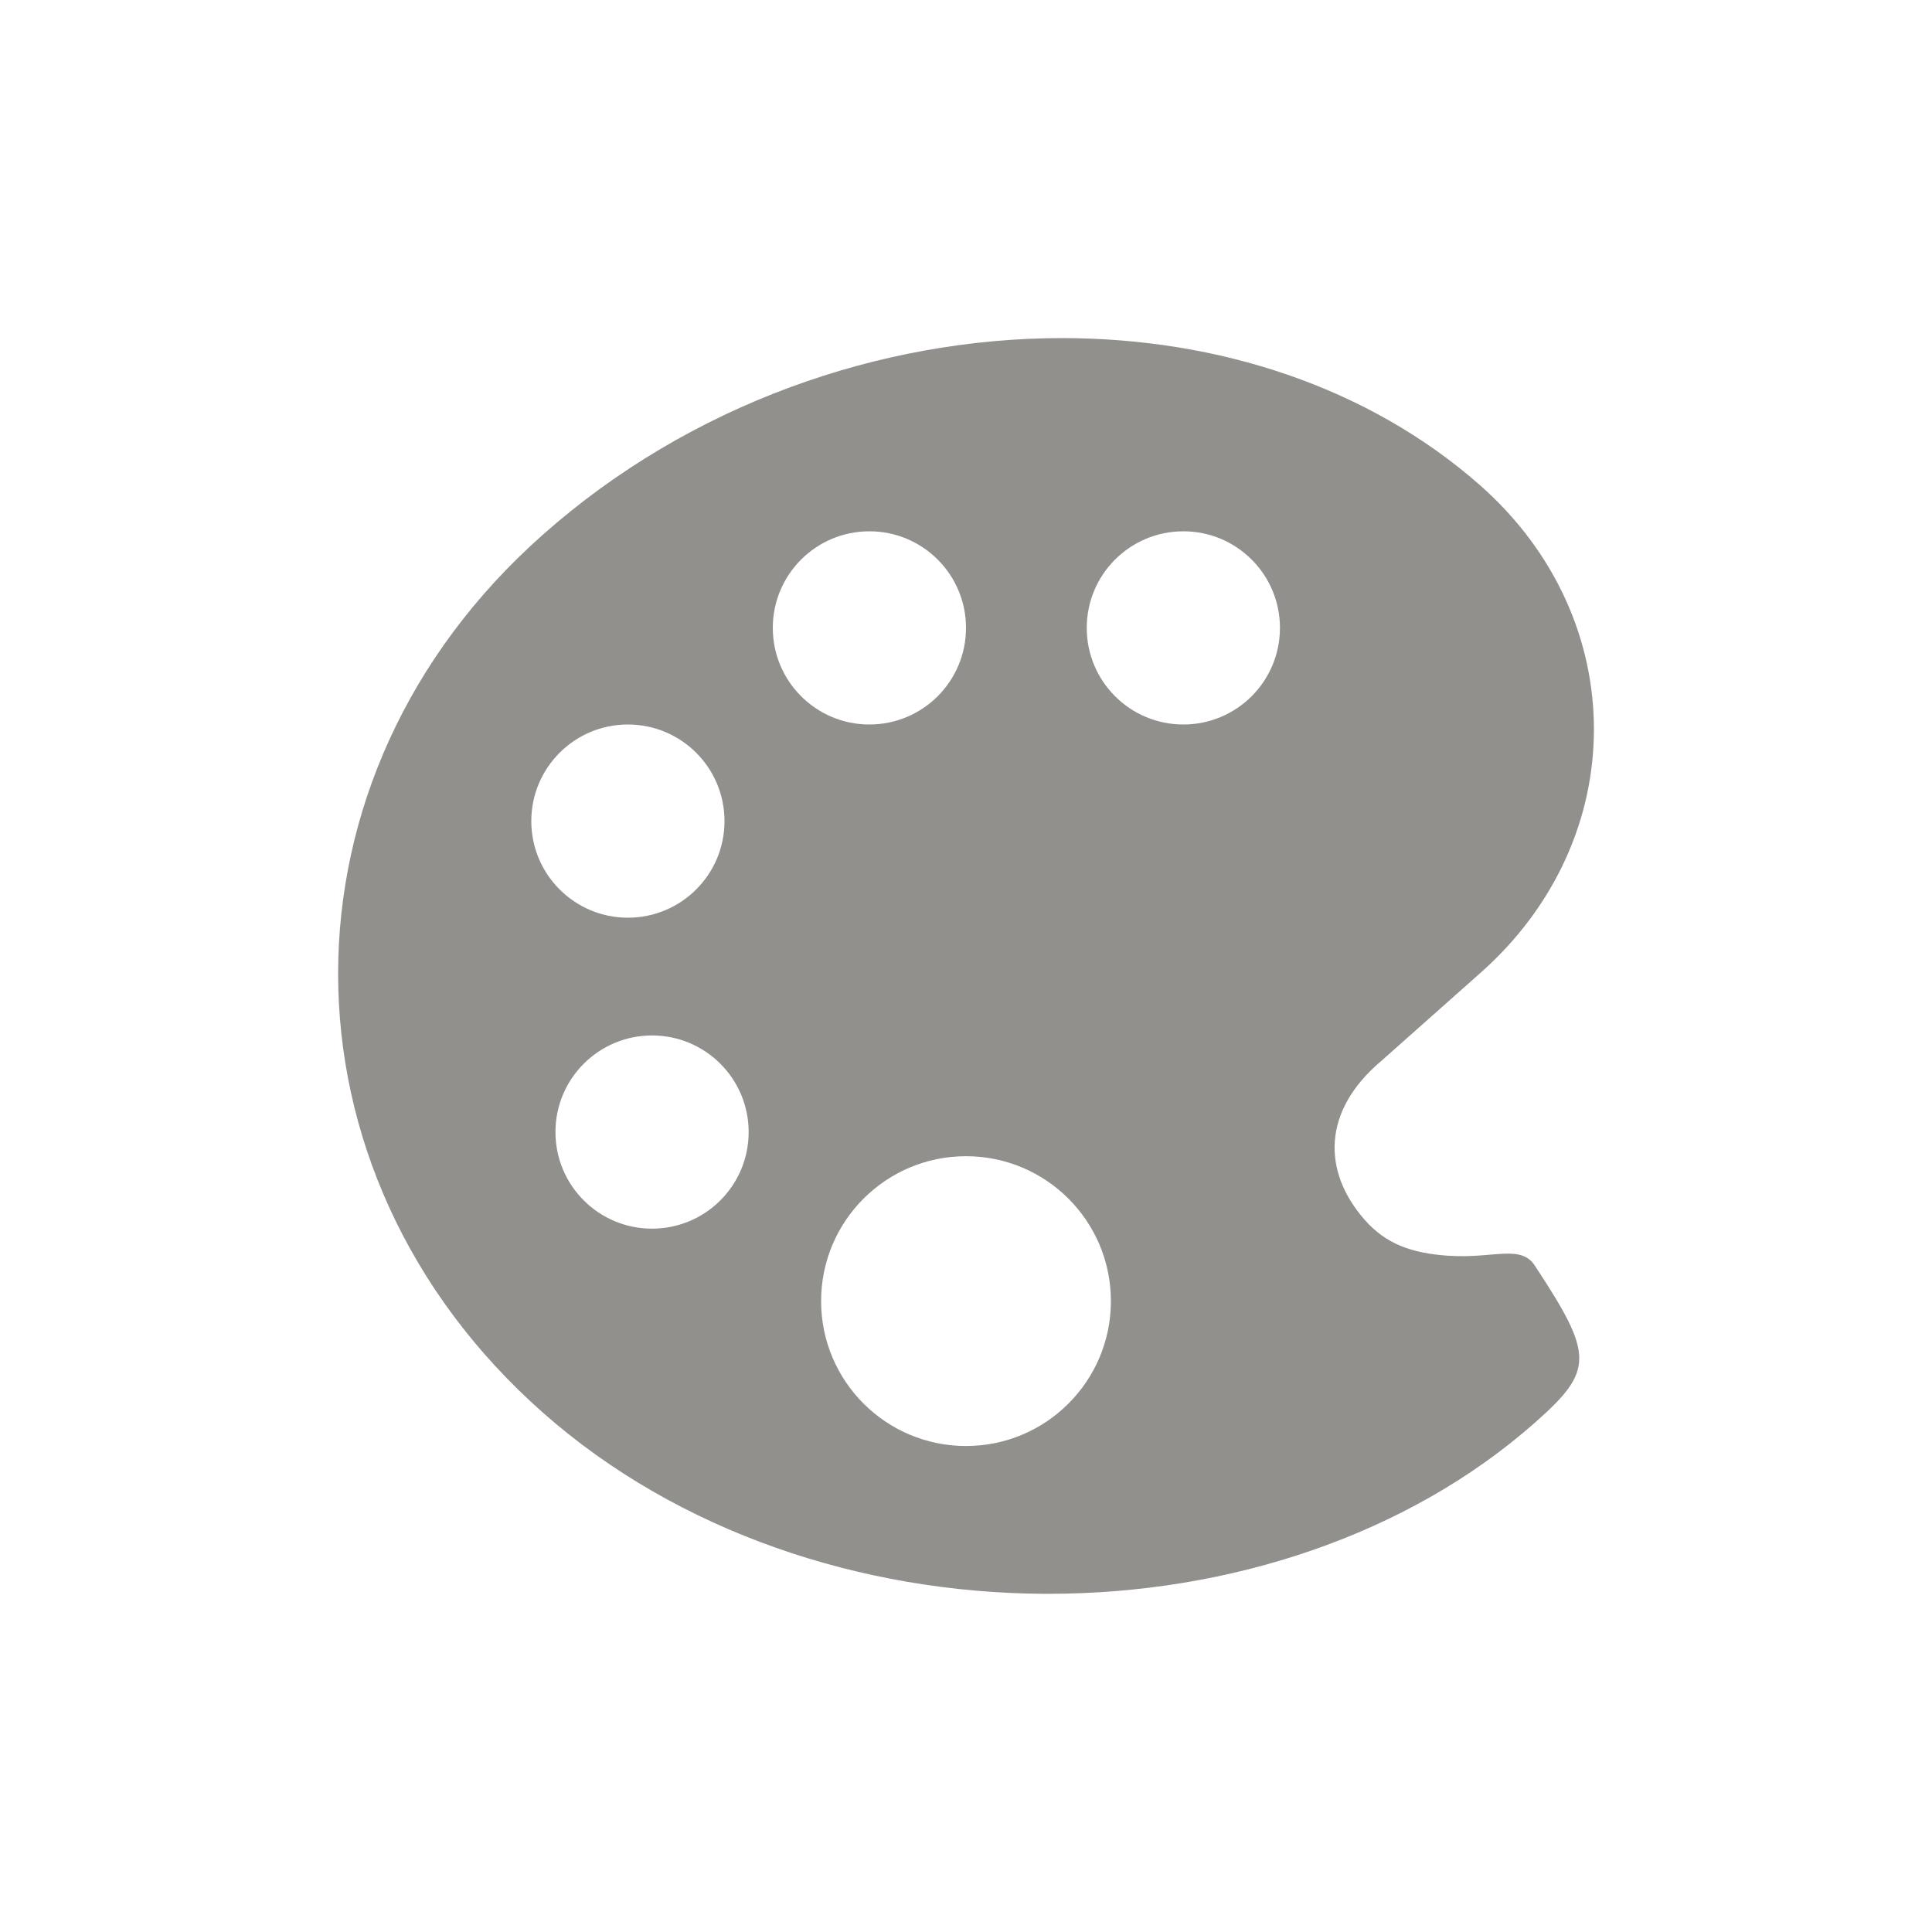 <!-- Generated by IcoMoon.io -->
<svg version="1.1" xmlns="http://www.w3.org/2000/svg" width="40" height="40" viewBox="0 0 40 40">
<title>io-color-palette-sharp</title>
<path fill="#91908d" d="M30 26c-0.787-0.053-1.313-0.25-1.75-0.75-0.875-1-0.875-2.25 0.343-3.28l2.051-1.821c3.142-2.776 3.142-7.326 0-10.102-2.316-2.038-5.423-3.047-8.653-3.047-3.771 0-7.712 1.375-10.75 4.069-5.654 5-5.654 13.182 0 18.179 2.813 2.485 6.602 3.724 10.353 3.75h0.115c3.75 0 7.442-1.219 10.075-3.548 1.216-1.076 1.216-1.388 0.005-3.228-0.289-0.473-0.851-0.16-1.789-0.223zM11 17c0-1.105 0.895-2 2-2s2 0.895 2 2c0 1.105-0.895 2-2 2v0c-1.105 0-2-0.895-2-2v0zM13.5 25.438c-1.105 0-2-0.895-2-2s0.895-2 2-2c1.105 0 2 0.895 2 2v0c0 1.105-0.895 2-2 2v0zM16 13c0-1.105 0.895-2 2-2s2 0.895 2 2c0 1.105-0.895 2-2 2v0c-1.105 0-2-0.895-2-2v0zM20 29.938c-1.657 0-3-1.343-3-3s1.343-3 3-3c1.657 0 3 1.343 3 3v0c0 1.657-1.343 3-3 3v0zM24.5 15c-1.105 0-2-0.895-2-2s0.895-2 2-2c1.105 0 2 0.895 2 2v0c0 1.105-0.895 2-2 2v0z"></path>
</svg>
